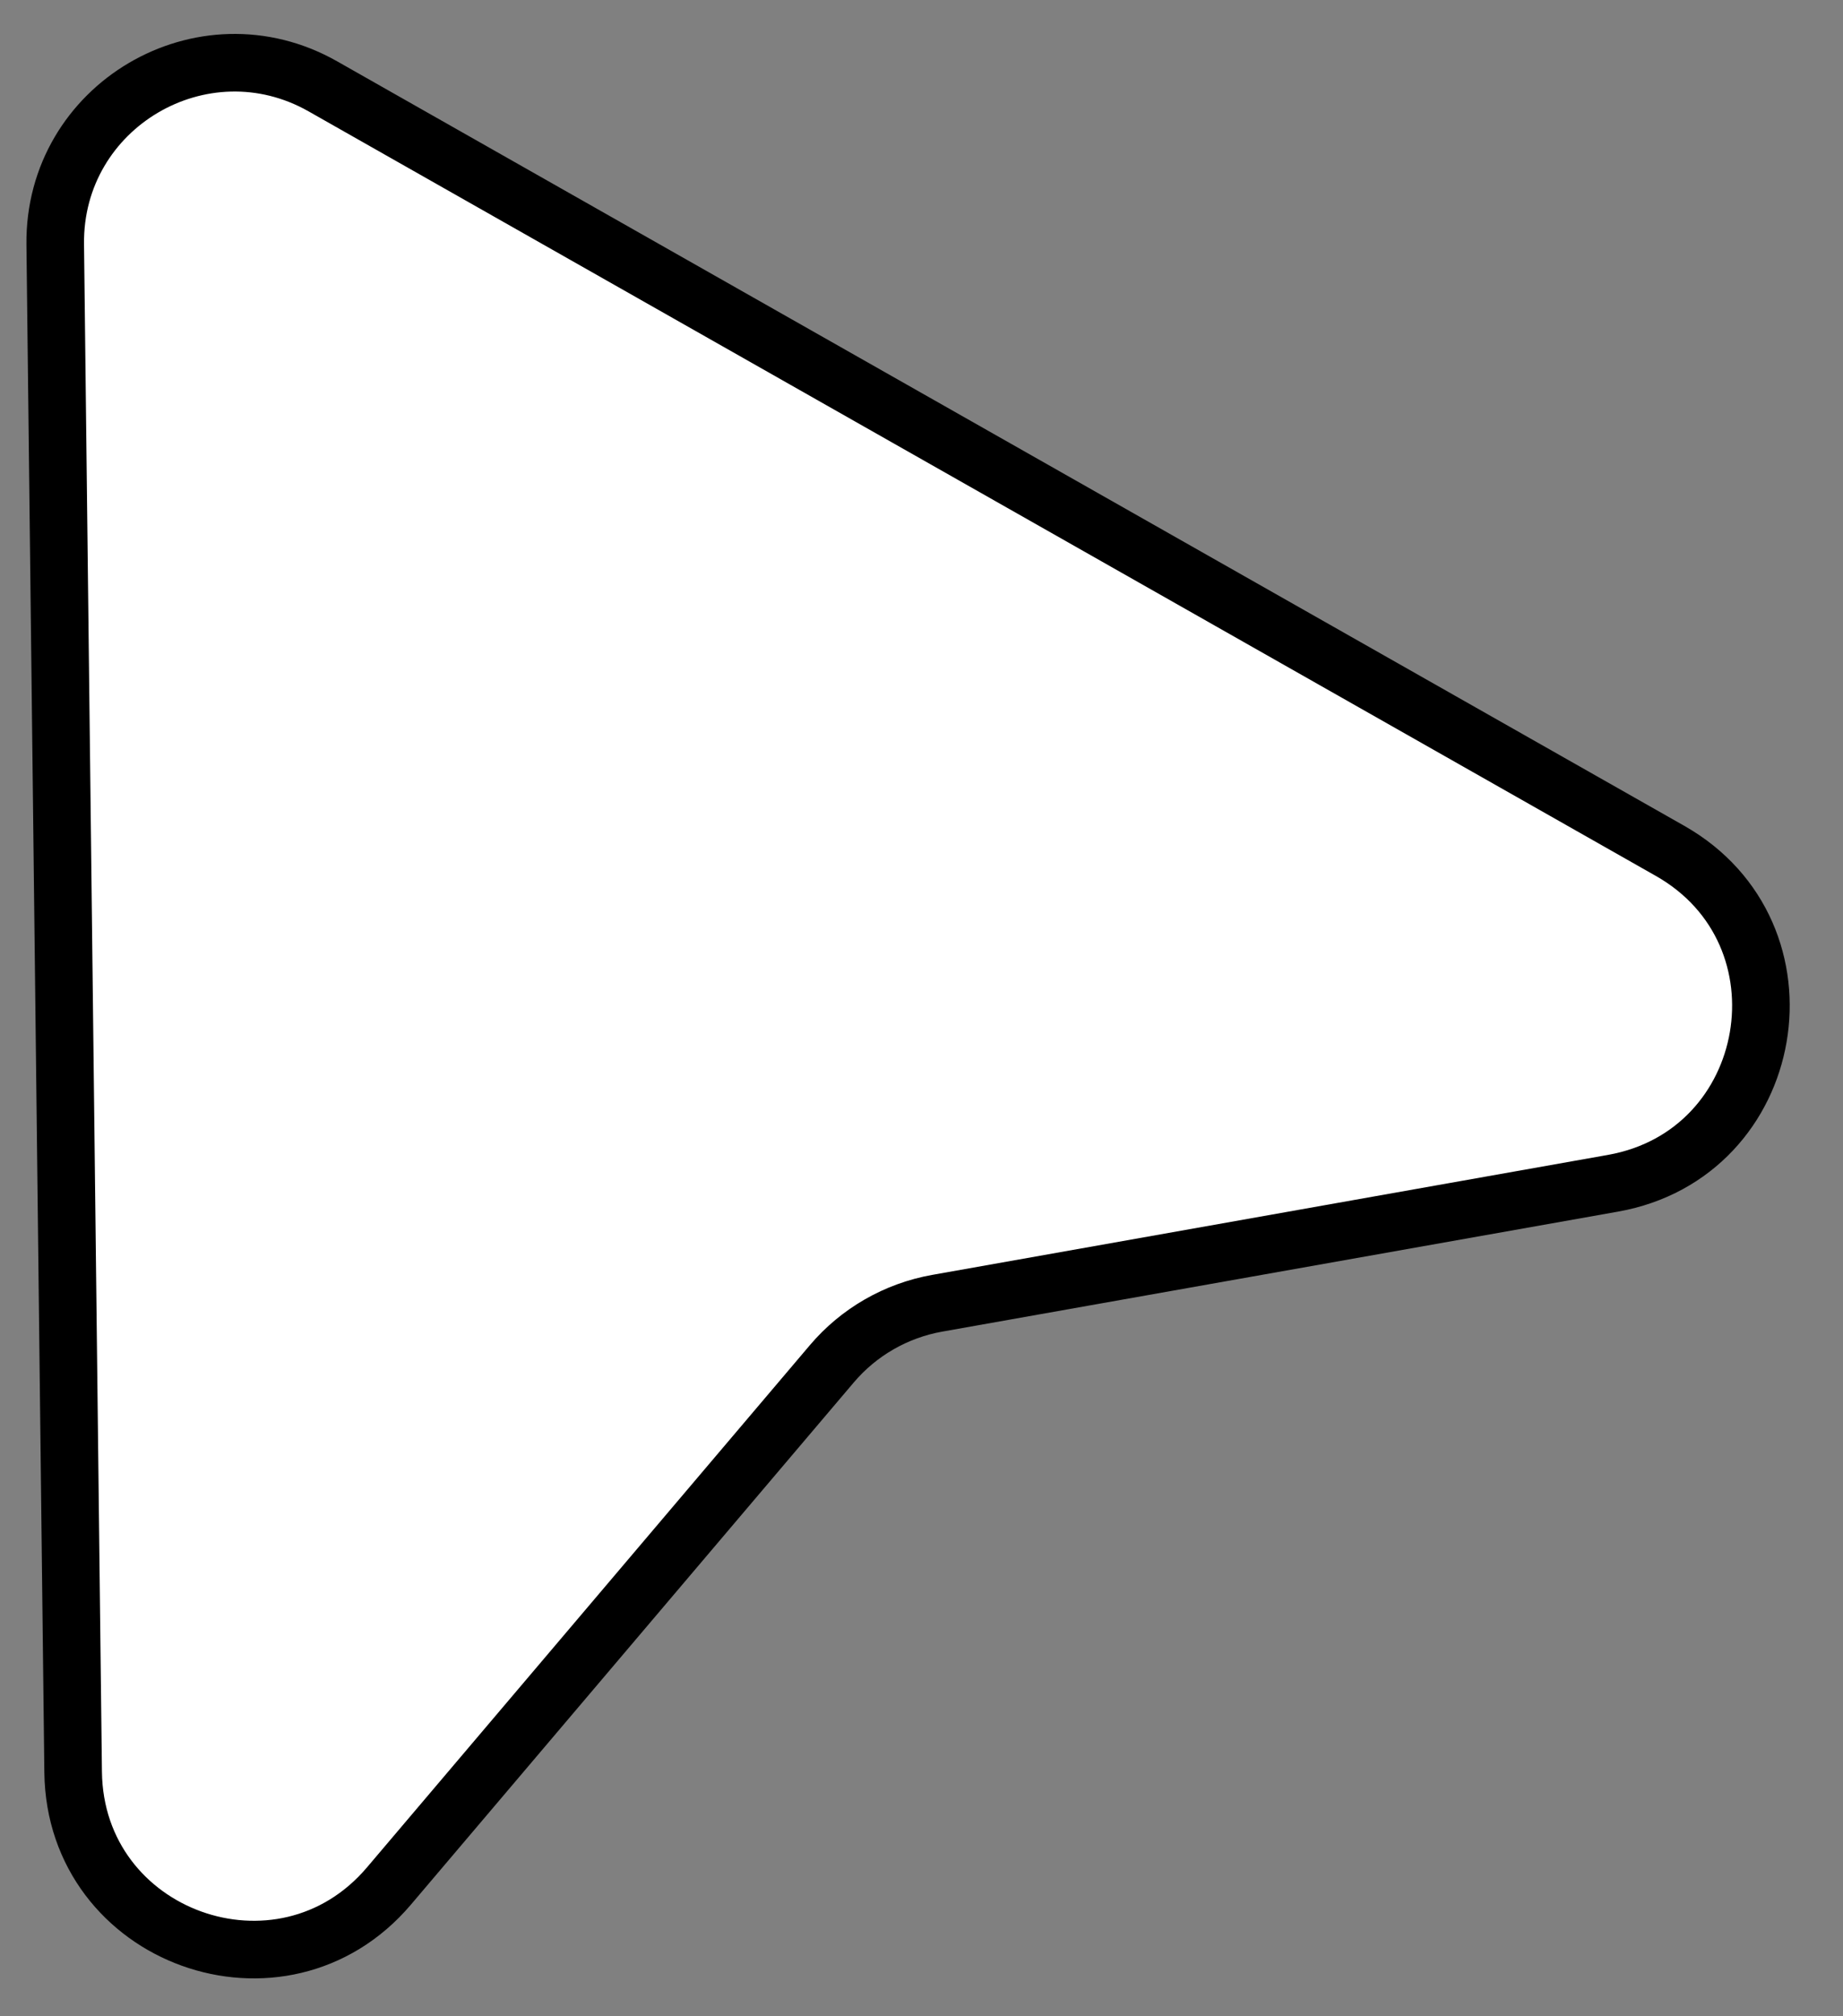 <svg width="32" height="35" viewBox="0 0 32 35" fill="none" xmlns="http://www.w3.org/2000/svg">
<rect x="0" y="0" width="32" height="35" fill="#808080" stroke="none"/>
<path d="M28.997 14.77L5.606 1.499C3.517 0.314 0.931 1.84 0.959 4.241L1.27 30.762C1.304 33.64 4.892 34.933 6.754 32.738L14.443 23.674C14.912 23.121 15.559 22.75 16.272 22.623L28.006 20.54C30.875 20.03 31.532 16.208 28.997 14.77Z" fill="white" stroke="black"/>
</svg>
